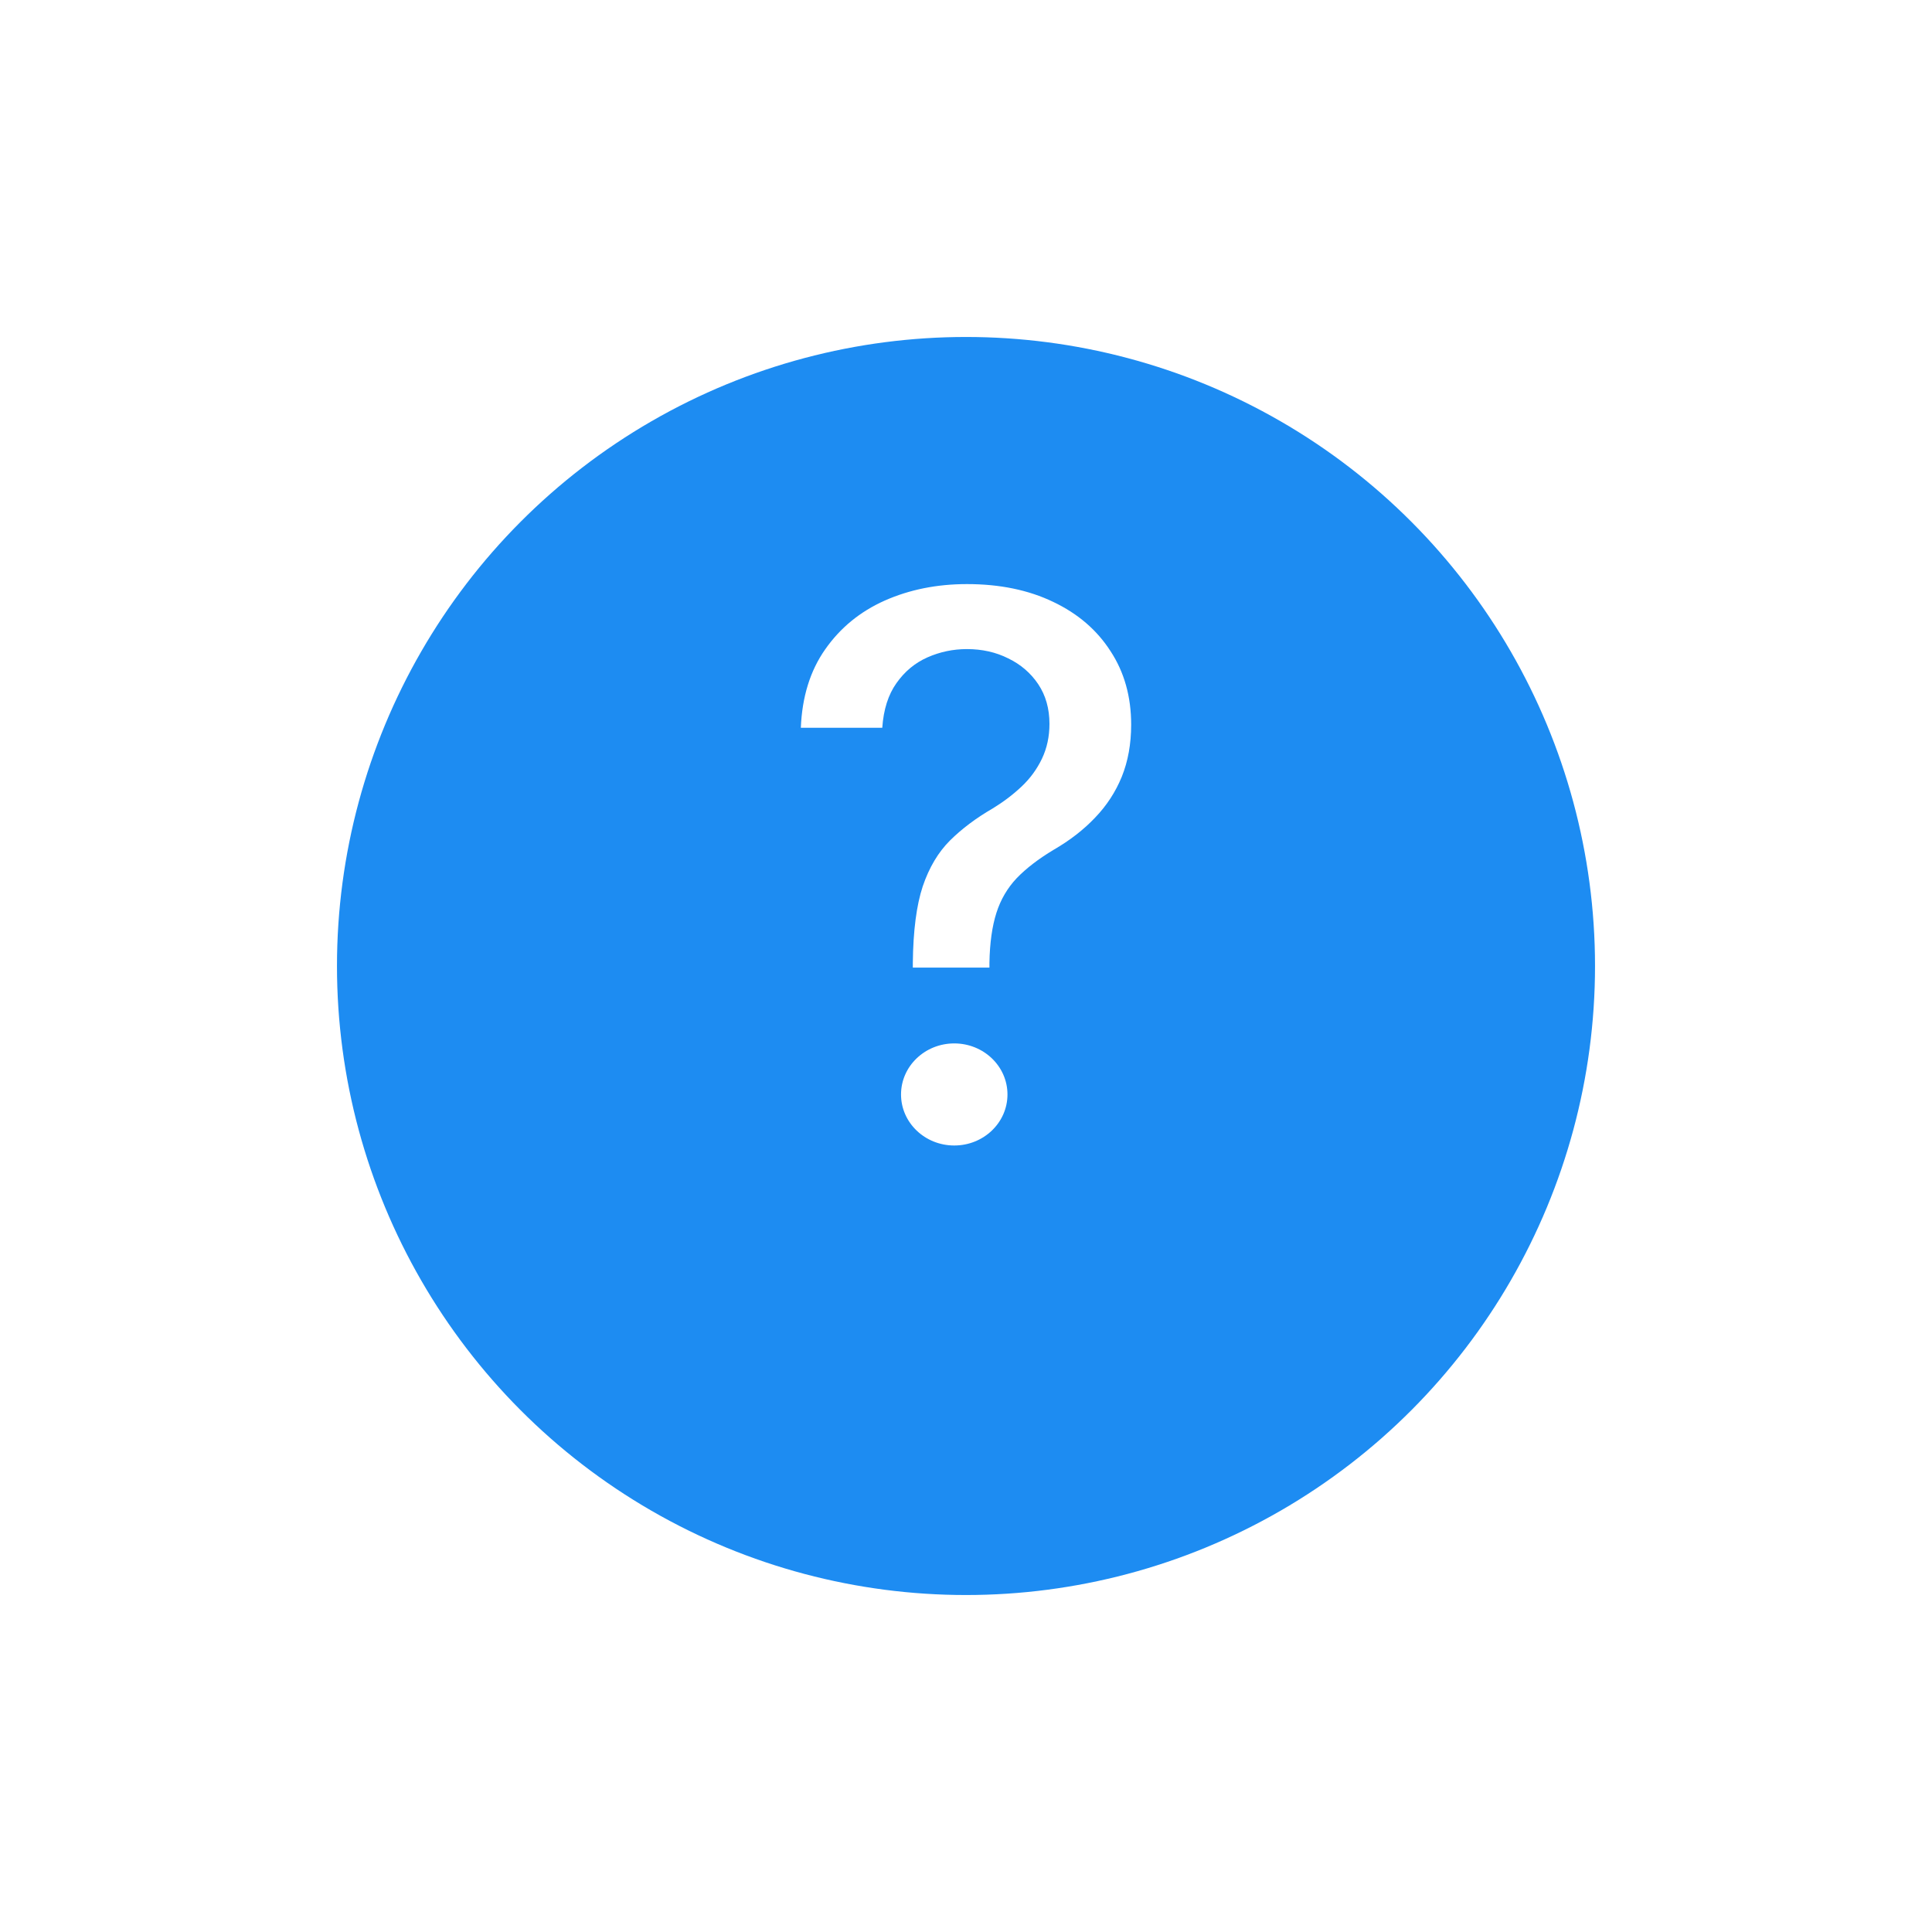 <svg width="86" height="86" viewBox="0 0 86 86" fill="none" xmlns="http://www.w3.org/2000/svg">
<g filter="url(#filter0_d_443_11564)">
<circle cx="43" cy="39" r="28" fill="#1D8CF2"/>
</g>
<path d="M40.633 43.071V42.853C40.649 41.429 40.796 40.297 41.074 39.455C41.36 38.613 41.766 37.932 42.29 37.411C42.815 36.891 43.447 36.416 44.186 35.988C44.663 35.697 45.093 35.372 45.474 35.012C45.856 34.652 46.158 34.239 46.381 33.772C46.603 33.305 46.715 32.789 46.715 32.222C46.715 31.541 46.547 30.952 46.214 30.454C45.88 29.957 45.434 29.574 44.878 29.306C44.33 29.031 43.717 28.893 43.041 28.893C42.429 28.893 41.845 29.015 41.288 29.26C40.732 29.505 40.271 29.888 39.905 30.408C39.539 30.921 39.329 31.583 39.273 32.395H35.648C35.704 31.017 36.065 29.854 36.733 28.904C37.401 27.948 38.283 27.225 39.38 26.735C40.486 26.245 41.706 26 43.041 26C44.504 26 45.784 26.264 46.881 26.792C47.979 27.313 48.829 28.044 49.433 28.985C50.046 29.919 50.352 31.009 50.352 32.257C50.352 33.114 50.212 33.887 49.934 34.576C49.656 35.257 49.258 35.865 48.742 36.401C48.233 36.937 47.621 37.411 46.905 37.825C46.23 38.23 45.681 38.651 45.26 39.087C44.846 39.524 44.544 40.04 44.353 40.637C44.163 41.234 44.059 41.973 44.043 42.853V43.071H40.633Z" fill="white"/>
<ellipse cx="42.477" cy="48.718" rx="2.369" ry="2.272" fill="white"/>
<defs>
<filter id="filter0_d_443_11564" x="0" y="0" width="86" height="86" filterUnits="userSpaceOnUse" color-interpolation-filters="sRGB">
<feFlood flood-opacity="0" result="BackgroundImageFix"/>
<feColorMatrix in="SourceAlpha" type="matrix" values="0 0 0 0 0 0 0 0 0 0 0 0 0 0 0 0 0 0 127 0" result="hardAlpha"/>
<feOffset dy="4"/>
<feGaussianBlur stdDeviation="7.5"/>
<feColorMatrix type="matrix" values="0 0 0 0 0.006 0 0 0 0 0.22 0 0 0 0 0.375 0 0 0 0.25 0"/>
<feBlend mode="normal" in2="BackgroundImageFix" result="effect1_dropShadow_443_11564"/>
<feBlend mode="normal" in="SourceGraphic" in2="effect1_dropShadow_443_11564" result="shape"/>
</filter>
</defs>
</svg>
